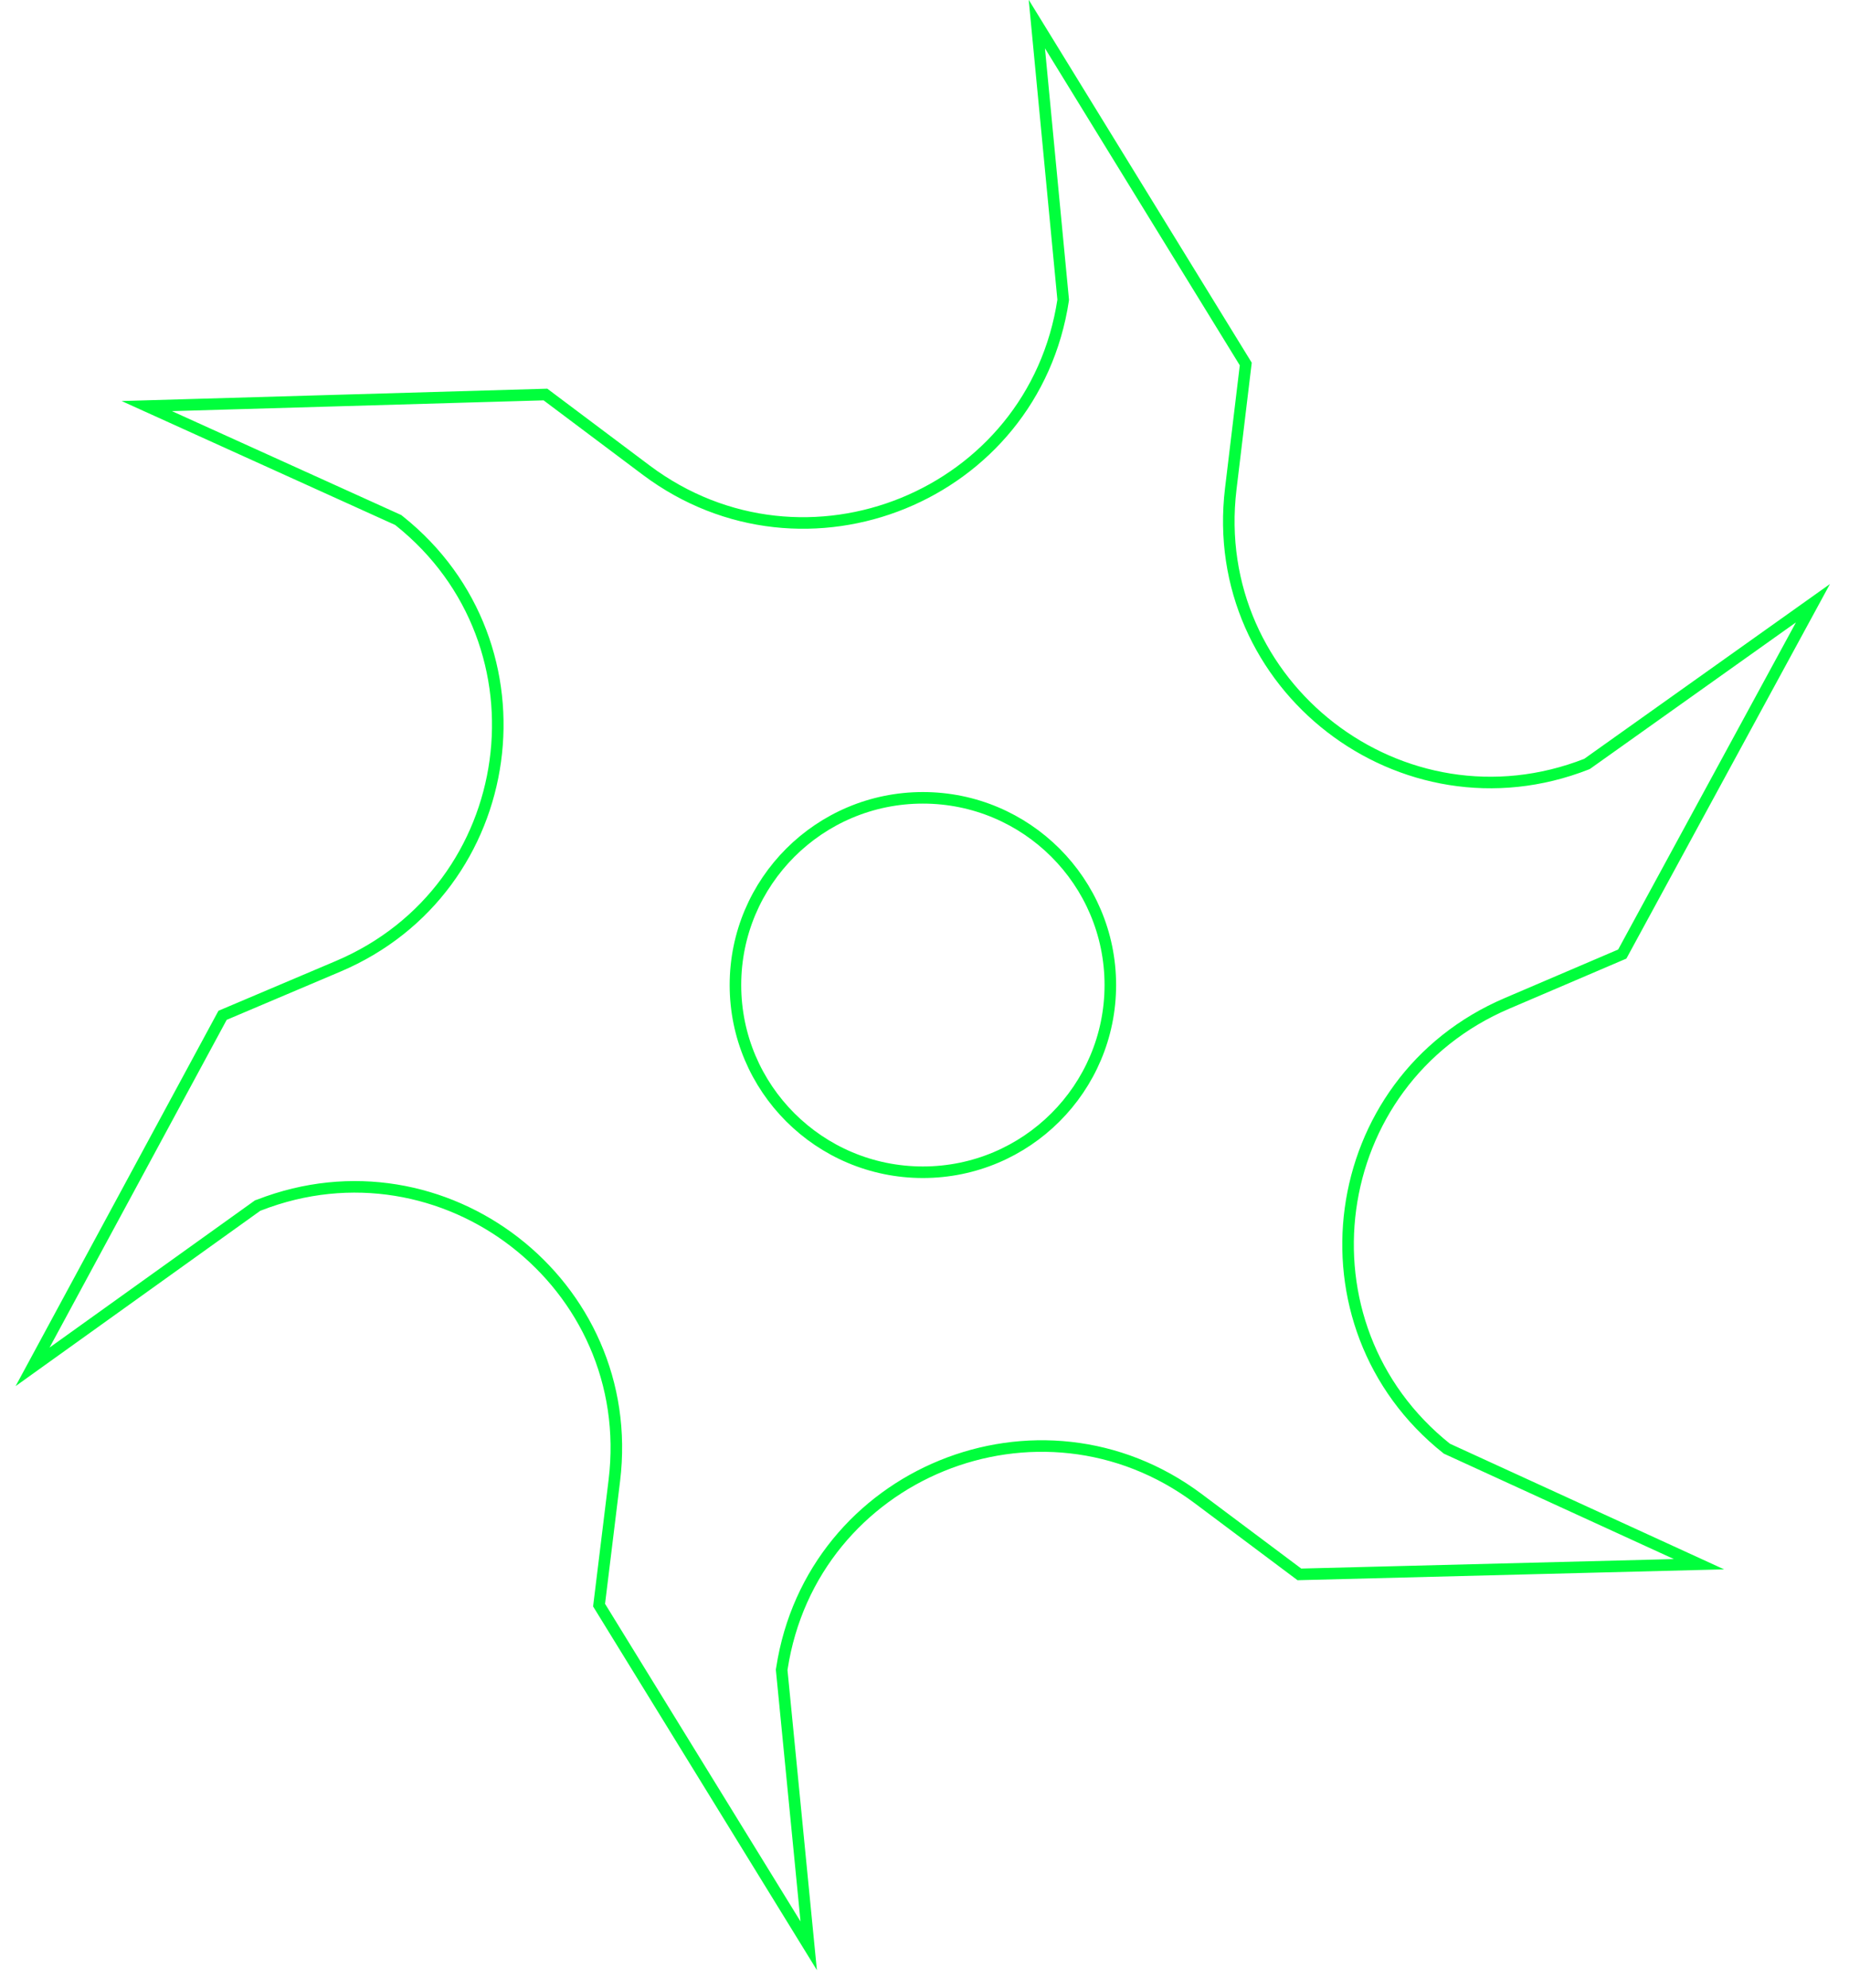 <svg width="80" height="86" viewBox="0 0 80 86" fill="none" xmlns="http://www.w3.org/2000/svg">
<path d="M62.6 62.68C55.89 57.34 57.32 46.77 65.21 43.41L70.19 41.28L78.44 26.1L68.67 33.05L68.65 33.06C60.66 36.19 52.23 29.67 53.25 21.16L53.9 15.75L44.86 1.04L46 12.96V12.98C44.72 21.46 34.84 25.49 27.97 20.35L23.6 17.07L6.35 17.57L17.23 22.5L17.28 22.54C23.98 27.89 22.53 38.46 14.63 41.81L9.63 43.93L1.41 59.14L11.15 52.16L11.21 52.14C19.2 49.03 27.62 55.56 26.58 64.06L25.92 69.45L34.99 84.19L33.82 72.25L33.83 72.19C35.13 63.73 44.98 59.71 51.84 64.84L56.22 68.12L73.51 67.68L62.6 62.68ZM39.93 50.72C35.45 50.72 31.82 47.09 31.82 42.62C31.82 38.15 35.45 34.52 39.93 34.52C44.41 34.52 48.04 38.15 48.04 42.62C48.04 47.09 44.41 50.72 39.93 50.72Z" stroke="#00ff3c" stroke-width="0.5" stroke-miterlimit="50"/>
</svg>
